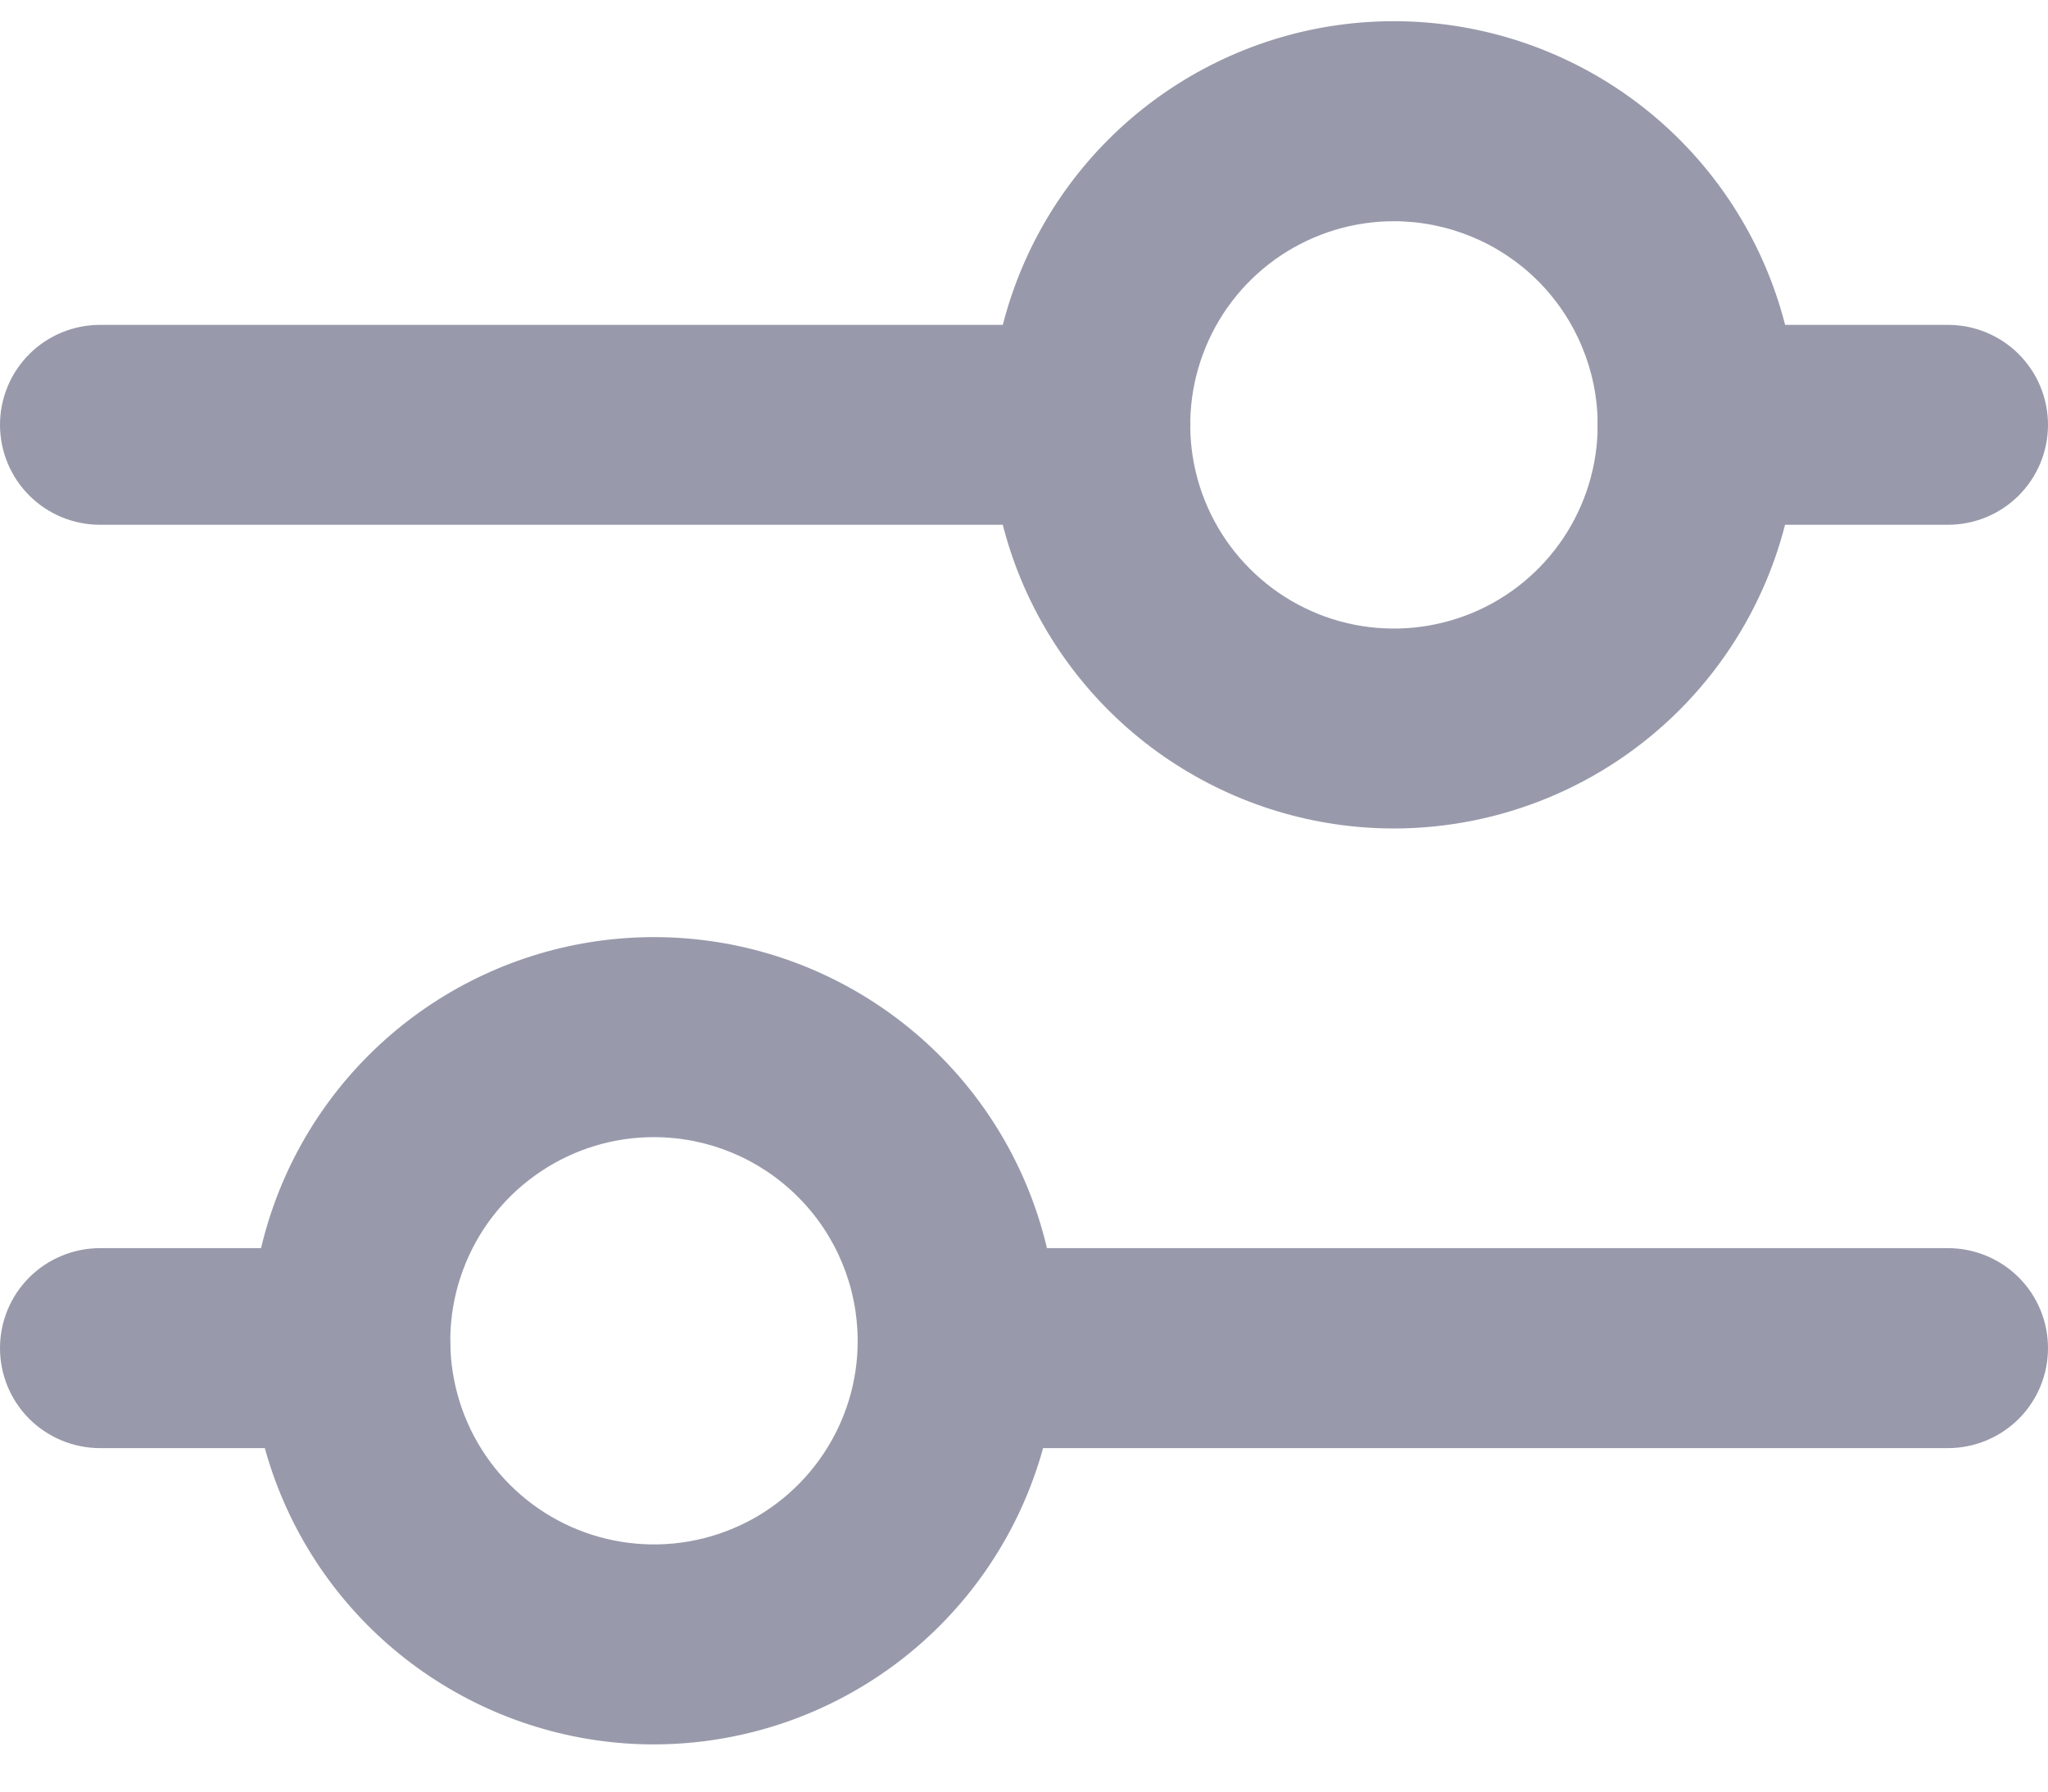 <svg width="24" height="21" viewBox="0 0 24 21" fill="none" xmlns="http://www.w3.org/2000/svg">
<path d="M12.777 6.151H1.172C0.861 6.151 0.563 6.028 0.343 5.808C0.123 5.588 0 5.29 0 4.979C0 4.669 0.123 4.371 0.343 4.151C0.563 3.931 0.861 3.808 1.172 3.808H12.778C13.089 3.808 13.387 3.931 13.607 4.151C13.826 4.371 13.95 4.669 13.95 4.979C13.95 5.29 13.826 5.588 13.607 5.808C13.387 6.028 13.089 6.151 12.778 6.151H12.777ZM22.828 6.151H19.895C19.584 6.151 19.286 6.028 19.066 5.808C18.846 5.588 18.723 5.29 18.723 4.979C18.723 4.669 18.846 4.371 19.066 4.151C19.286 3.931 19.584 3.808 19.895 3.808H22.828C23.139 3.808 23.437 3.931 23.657 4.151C23.877 4.371 24 4.669 24 4.979C24 5.29 23.877 5.588 23.657 5.808C23.437 6.028 23.139 6.151 22.828 6.151ZM22.828 16.974H11.223C10.912 16.974 10.614 16.85 10.395 16.631C10.175 16.411 10.051 16.113 10.051 15.802C10.051 15.491 10.175 15.193 10.395 14.973C10.614 14.754 10.912 14.63 11.223 14.63H22.828C23.139 14.63 23.437 14.754 23.657 14.973C23.877 15.193 24 15.491 24 15.802C24 16.113 23.877 16.411 23.657 16.631C23.437 16.85 23.139 16.974 22.828 16.974ZM4.105 16.974H1.172C0.861 16.974 0.563 16.85 0.343 16.631C0.123 16.411 0 16.113 0 15.802C0 15.491 0.123 15.193 0.343 14.973C0.563 14.754 0.861 14.63 1.172 14.63H4.105C4.416 14.63 4.714 14.754 4.934 14.973C5.154 15.193 5.277 15.491 5.277 15.802C5.277 16.113 5.154 16.411 4.934 16.631C4.714 16.85 4.416 16.974 4.105 16.974Z" fill="#989AAB"/>
<path d="M7.665 20.447C6.729 20.447 5.814 20.169 5.036 19.649C4.258 19.13 3.651 18.391 3.293 17.526C2.935 16.662 2.841 15.71 3.024 14.793C3.206 13.875 3.657 13.032 4.319 12.37C4.98 11.709 5.823 11.258 6.741 11.075C7.659 10.893 8.61 10.986 9.474 11.344C10.339 11.703 11.078 12.309 11.598 13.087C12.118 13.865 12.395 14.78 12.395 15.715C12.394 16.97 11.896 18.173 11.009 19.06C10.122 19.947 8.919 20.445 7.665 20.447ZM7.665 13.329C7.192 13.328 6.731 13.468 6.338 13.731C5.945 13.993 5.639 14.366 5.459 14.802C5.278 15.238 5.23 15.718 5.323 16.181C5.415 16.645 5.642 17.07 5.976 17.404C6.31 17.738 6.735 17.965 7.198 18.057C7.662 18.149 8.142 18.102 8.578 17.921C9.014 17.741 9.387 17.435 9.649 17.042C9.912 16.649 10.052 16.188 10.051 15.715C10.05 15.083 9.799 14.476 9.351 14.029C8.904 13.581 8.297 13.329 7.665 13.329ZM16.335 9.711C15.4 9.711 14.485 9.433 13.707 8.913C12.929 8.394 12.323 7.655 11.964 6.79C11.606 5.926 11.513 4.974 11.695 4.057C11.878 3.139 12.328 2.296 12.99 1.634C13.652 0.973 14.495 0.522 15.412 0.339C16.33 0.157 17.282 0.251 18.146 0.609C19.011 0.967 19.749 1.573 20.269 2.351C20.789 3.129 21.067 4.044 21.067 4.98C21.066 6.234 20.567 7.437 19.68 8.324C18.793 9.211 17.59 9.71 16.335 9.711ZM16.335 2.593C15.863 2.593 15.402 2.733 15.009 2.995C14.617 3.257 14.31 3.63 14.13 4.067C13.949 4.503 13.902 4.983 13.994 5.446C14.086 5.909 14.314 6.335 14.648 6.668C14.982 7.002 15.407 7.23 15.87 7.322C16.333 7.414 16.813 7.366 17.249 7.186C17.686 7.005 18.058 6.699 18.321 6.306C18.583 5.913 18.723 5.452 18.723 4.98C18.722 4.347 18.47 3.74 18.023 3.293C17.575 2.845 16.968 2.594 16.335 2.593Z" fill="#989AAB"/>
</svg>

